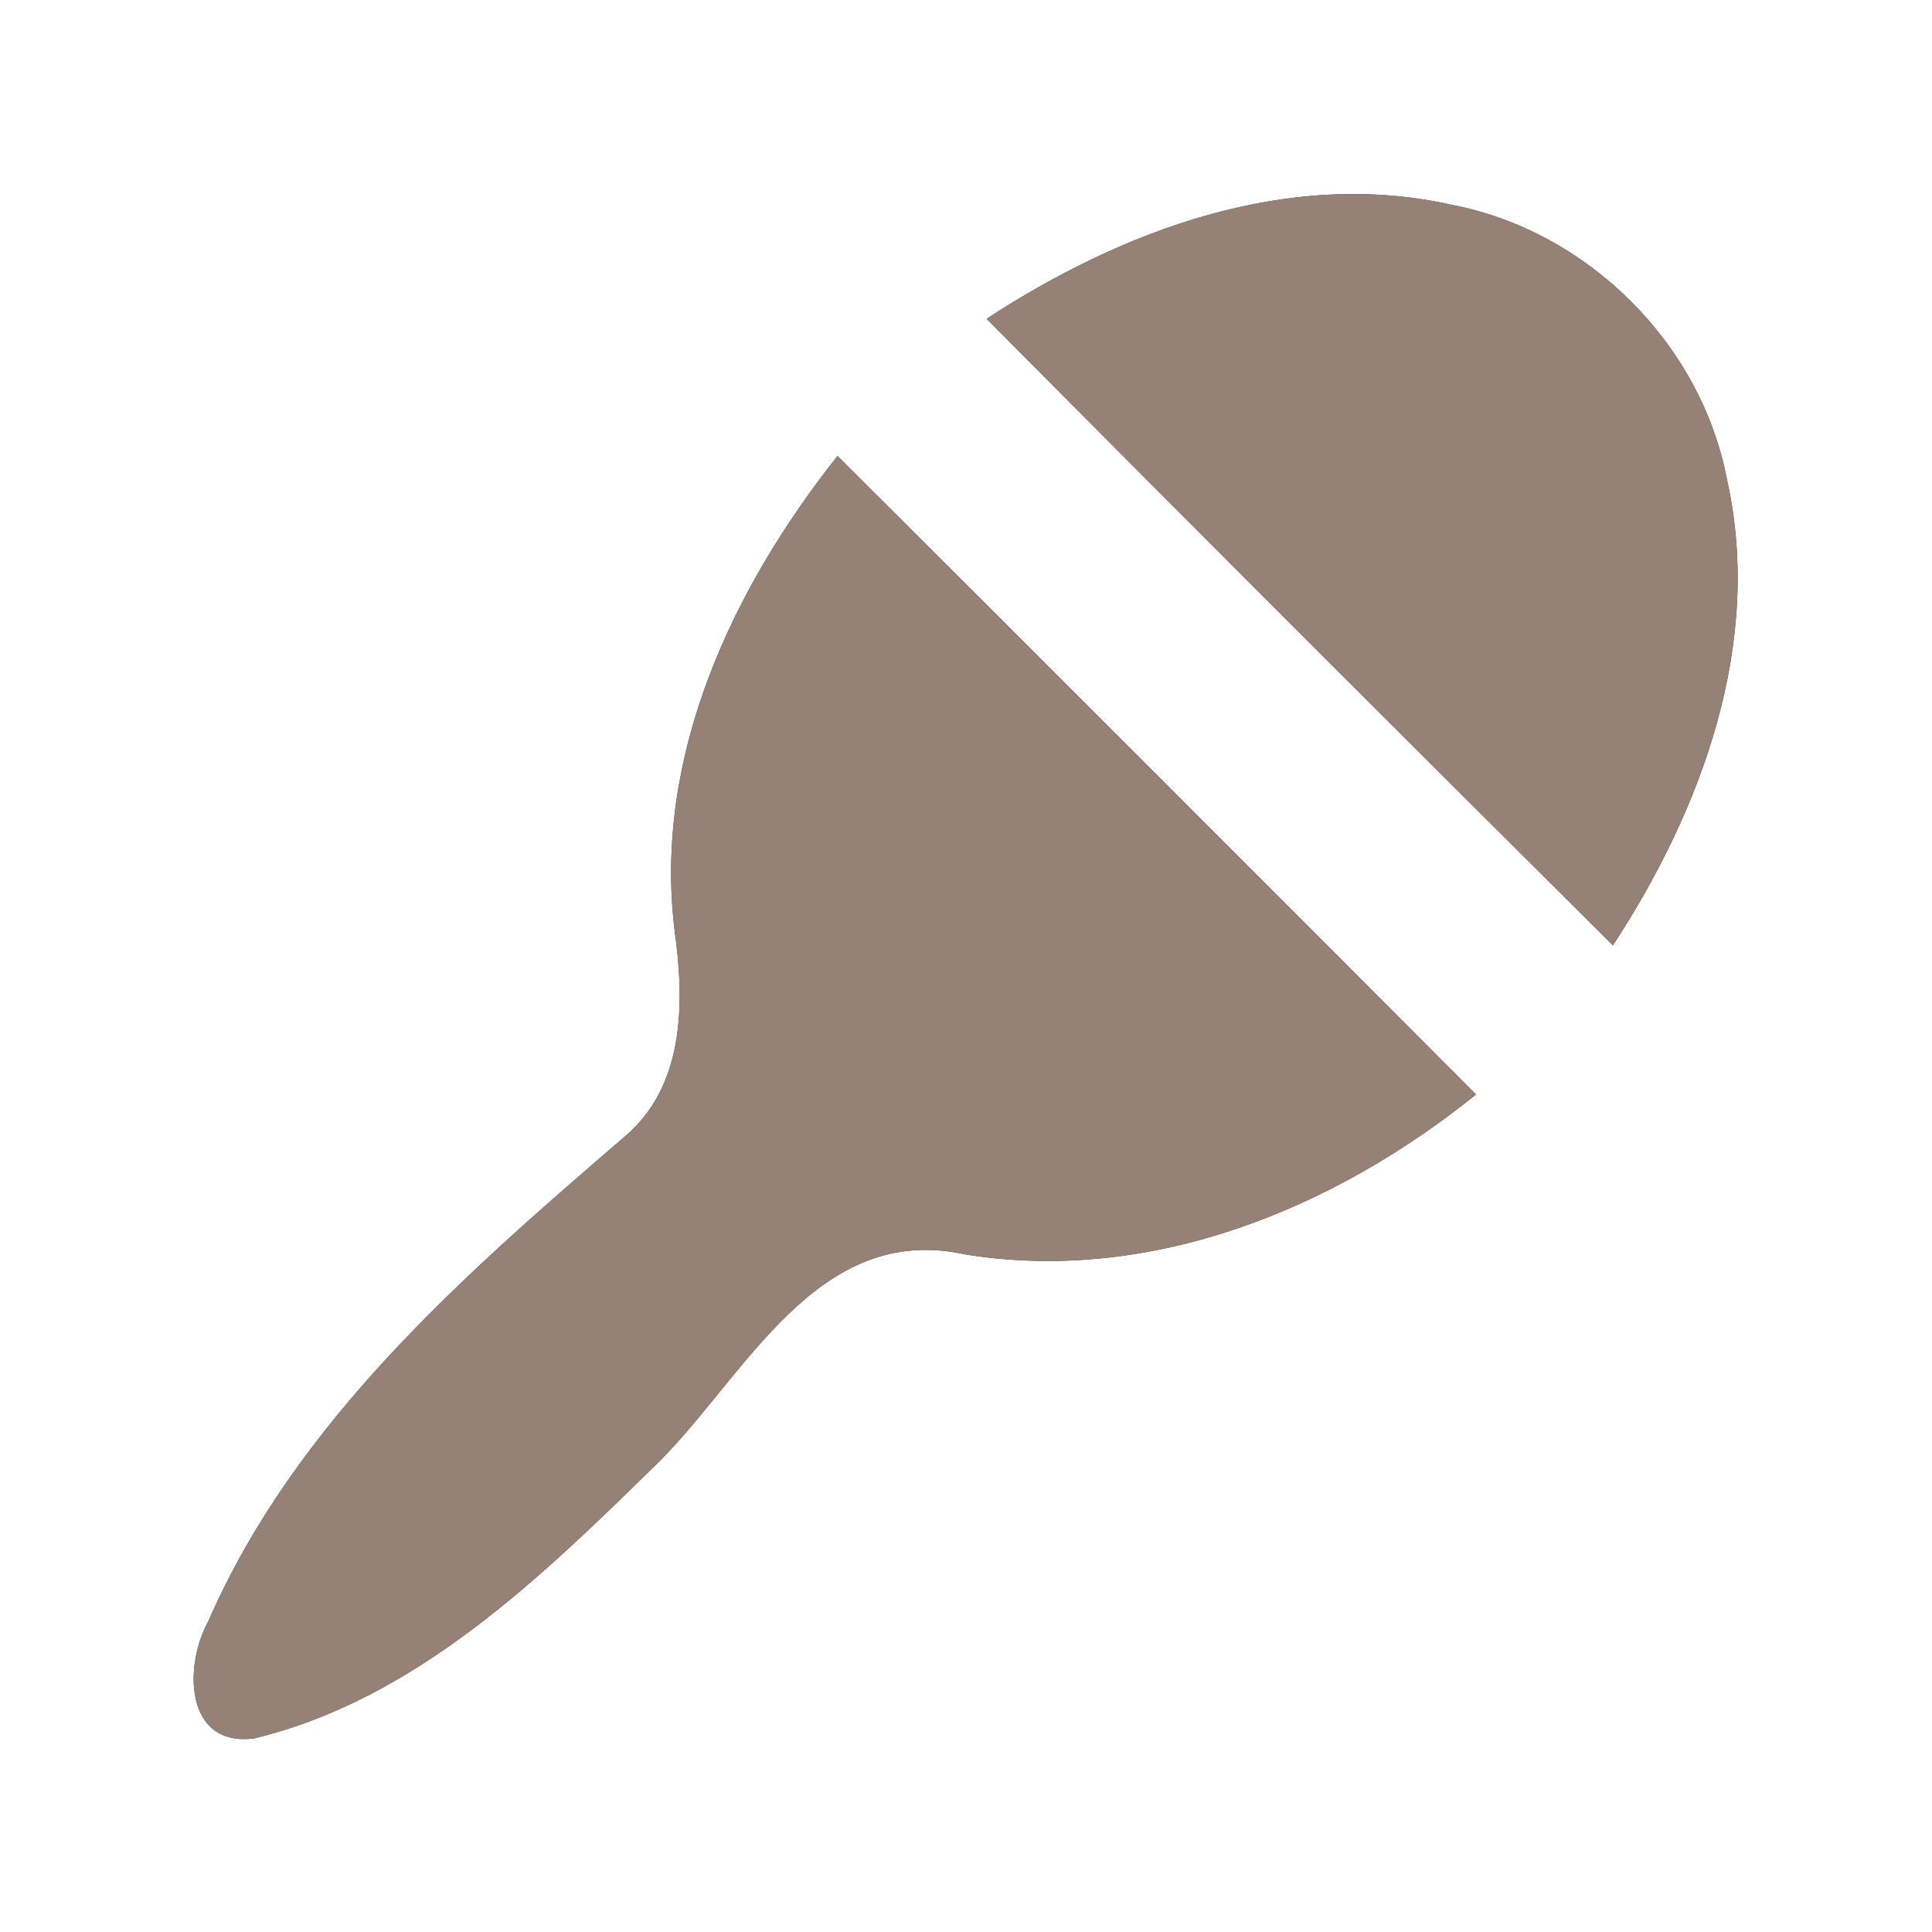 <?xml version="1.0" encoding="UTF-8" ?>
<!DOCTYPE svg PUBLIC "-//W3C//DTD SVG 1.1//EN" "http://www.w3.org/Graphics/SVG/1.1/DTD/svg11.dtd">
<svg width="60pt" height="60pt" viewBox="0 0 60 60" version="1.1" xmlns="http://www.w3.org/2000/svg">
<rect x="0" y="0" width="60" height="60" fill="#333333" stroke="none"/>
<g id="#ffffffff">
<path fill="#ffffff" opacity="1.00" d=" M 0.00 0.00 L 60.00 0.00 L 60.00 60.00 L 0.00 60.00 L 0.00 0.00 M 30.64 9.90 C 37.10 16.41 43.59 22.89 50.09 29.36 C 52.85 25.14 54.77 19.97 53.63 14.88 C 52.82 10.66 49.30 7.17 45.08 6.36 C 40.00 5.22 34.85 7.15 30.64 9.90 M 20.95 28.89 C 21.26 31.11 21.28 33.71 19.40 35.30 C 14.39 39.61 9.16 44.17 6.46 50.37 C 5.72 51.71 5.72 54.25 7.88 53.99 C 12.93 52.78 16.84 48.95 20.44 45.42 C 23.16 42.73 25.37 37.93 29.99 38.96 C 35.75 39.88 41.42 37.55 45.84 33.99 C 39.24 27.37 32.63 20.76 26.01 14.16 C 22.73 18.30 20.29 23.49 20.95 28.89 Z" />
</g>
<g id="#000000ff">
<path fill="#968176" opacity="1.00" d=" M 30.64 9.90 C 34.85 7.15 40.00 5.22 45.08 6.36 C 49.30 7.17 52.82 10.66 53.63 14.88 C 54.77 19.97 52.85 25.14 50.09 29.36 C 43.59 22.89 37.10 16.41 30.64 9.90 Z" />
<path fill="#968176" opacity="1.00" d=" M 20.95 28.89 C 20.29 23.49 22.73 18.30 26.01 14.16 C 32.63 20.76 39.24 27.37 45.84 33.99 C 41.42 37.55 35.75 39.88 29.99 38.96 C 25.37 37.93 23.16 42.73 20.44 45.42 C 16.84 48.95 12.93 52.78 7.88 53.99 C 5.72 54.25 5.72 51.71 6.46 50.37 C 9.16 44.17 14.39 39.61 19.40 35.30 C 21.28 33.71 21.26 31.11 20.95 28.89 Z" />
</g>
</svg>
